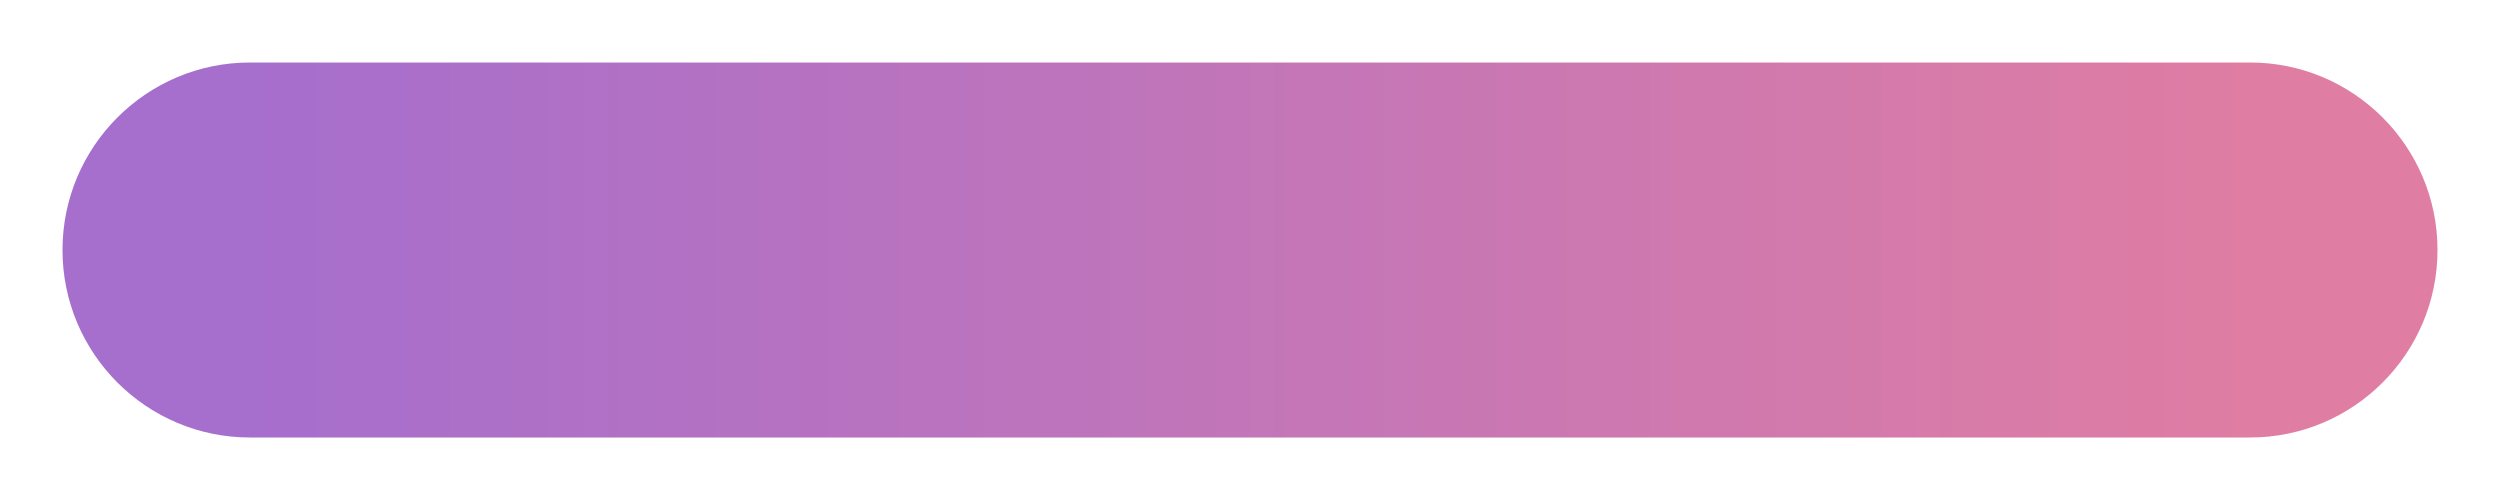 <svg width="20" height="4" viewBox="0 0 20 4" fill="none" xmlns="http://www.w3.org/2000/svg">
<path fill-rule="evenodd" clip-rule="evenodd" d="M19.5 2C19.5 2.828 18.828 3.5 18 3.5L2 3.5C1.172 3.5 0.5 2.828 0.5 2C0.5 1.172 1.172 0.5 2 0.5L18 0.5C18.828 0.5 19.5 1.172 19.5 2Z" fill="url(#paint0_linear)"/>
<defs>
<linearGradient id="paint0_linear" x1="18" y1="2.5" x2="2" y2="2.5" gradientUnits="userSpaceOnUse">
<stop stop-color="#DF7DA3"/>
<stop offset="1" stop-color="#A66ECD"/>
</linearGradient>
</defs>
</svg>
